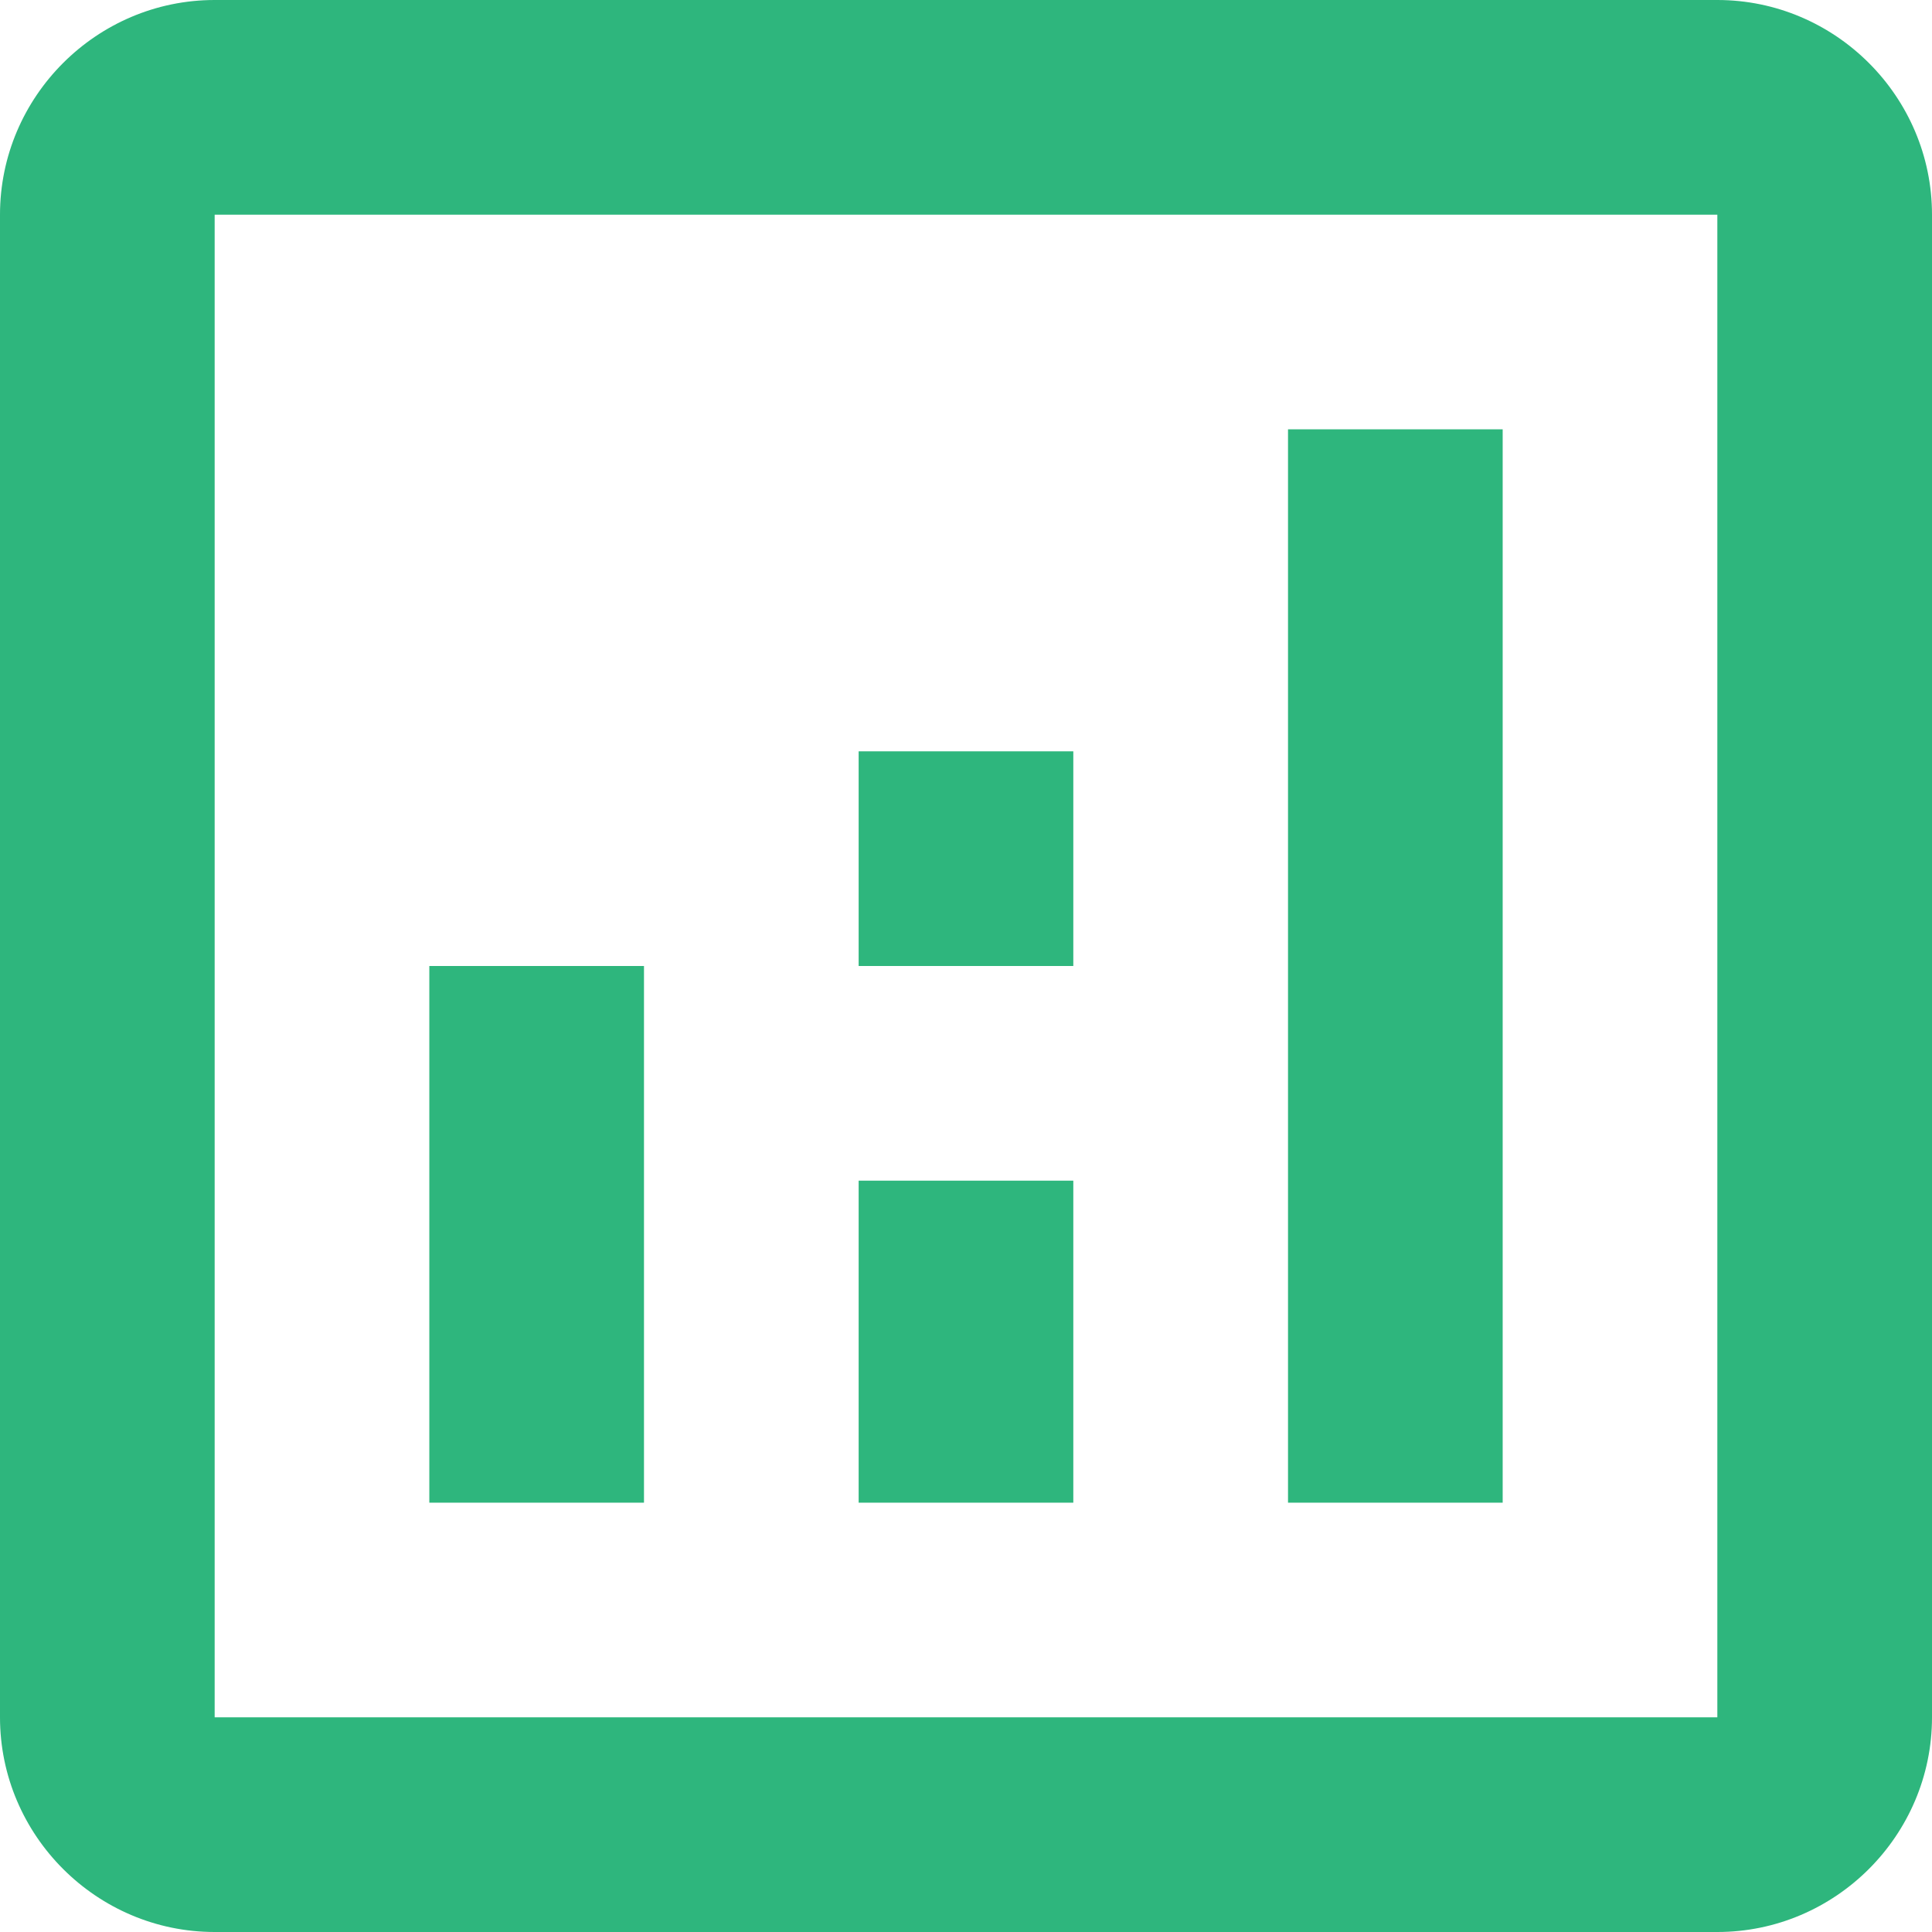 <svg width="46" height="46" viewBox="0 0 46 46" fill="none" xmlns="http://www.w3.org/2000/svg">
<path d="M40.889 0H5.111C2.3 0 0 2.3 0 5.111V40.889C0 43.7 2.3 46 5.111 46H40.889C43.7 46 46 43.7 46 40.889V5.111C46 2.3 43.7 0 40.889 0ZM40.889 40.889H5.111V5.111H40.889V40.889Z" fill="#2EB67D"/>
<path d="M15.333 23H10.222V35.778H15.333V23Z" fill="#2EB67D"/>
<path d="M35.778 10.222H30.667V35.778H35.778V10.222Z" fill="#2EB67D"/>
<path d="M25.555 28.111H20.444V35.778H25.555V28.111Z" fill="#2EB67D"/>
<path d="M25.555 17.889H20.444V23H25.555V17.889Z" fill="#2EB67D"/>
</svg>
